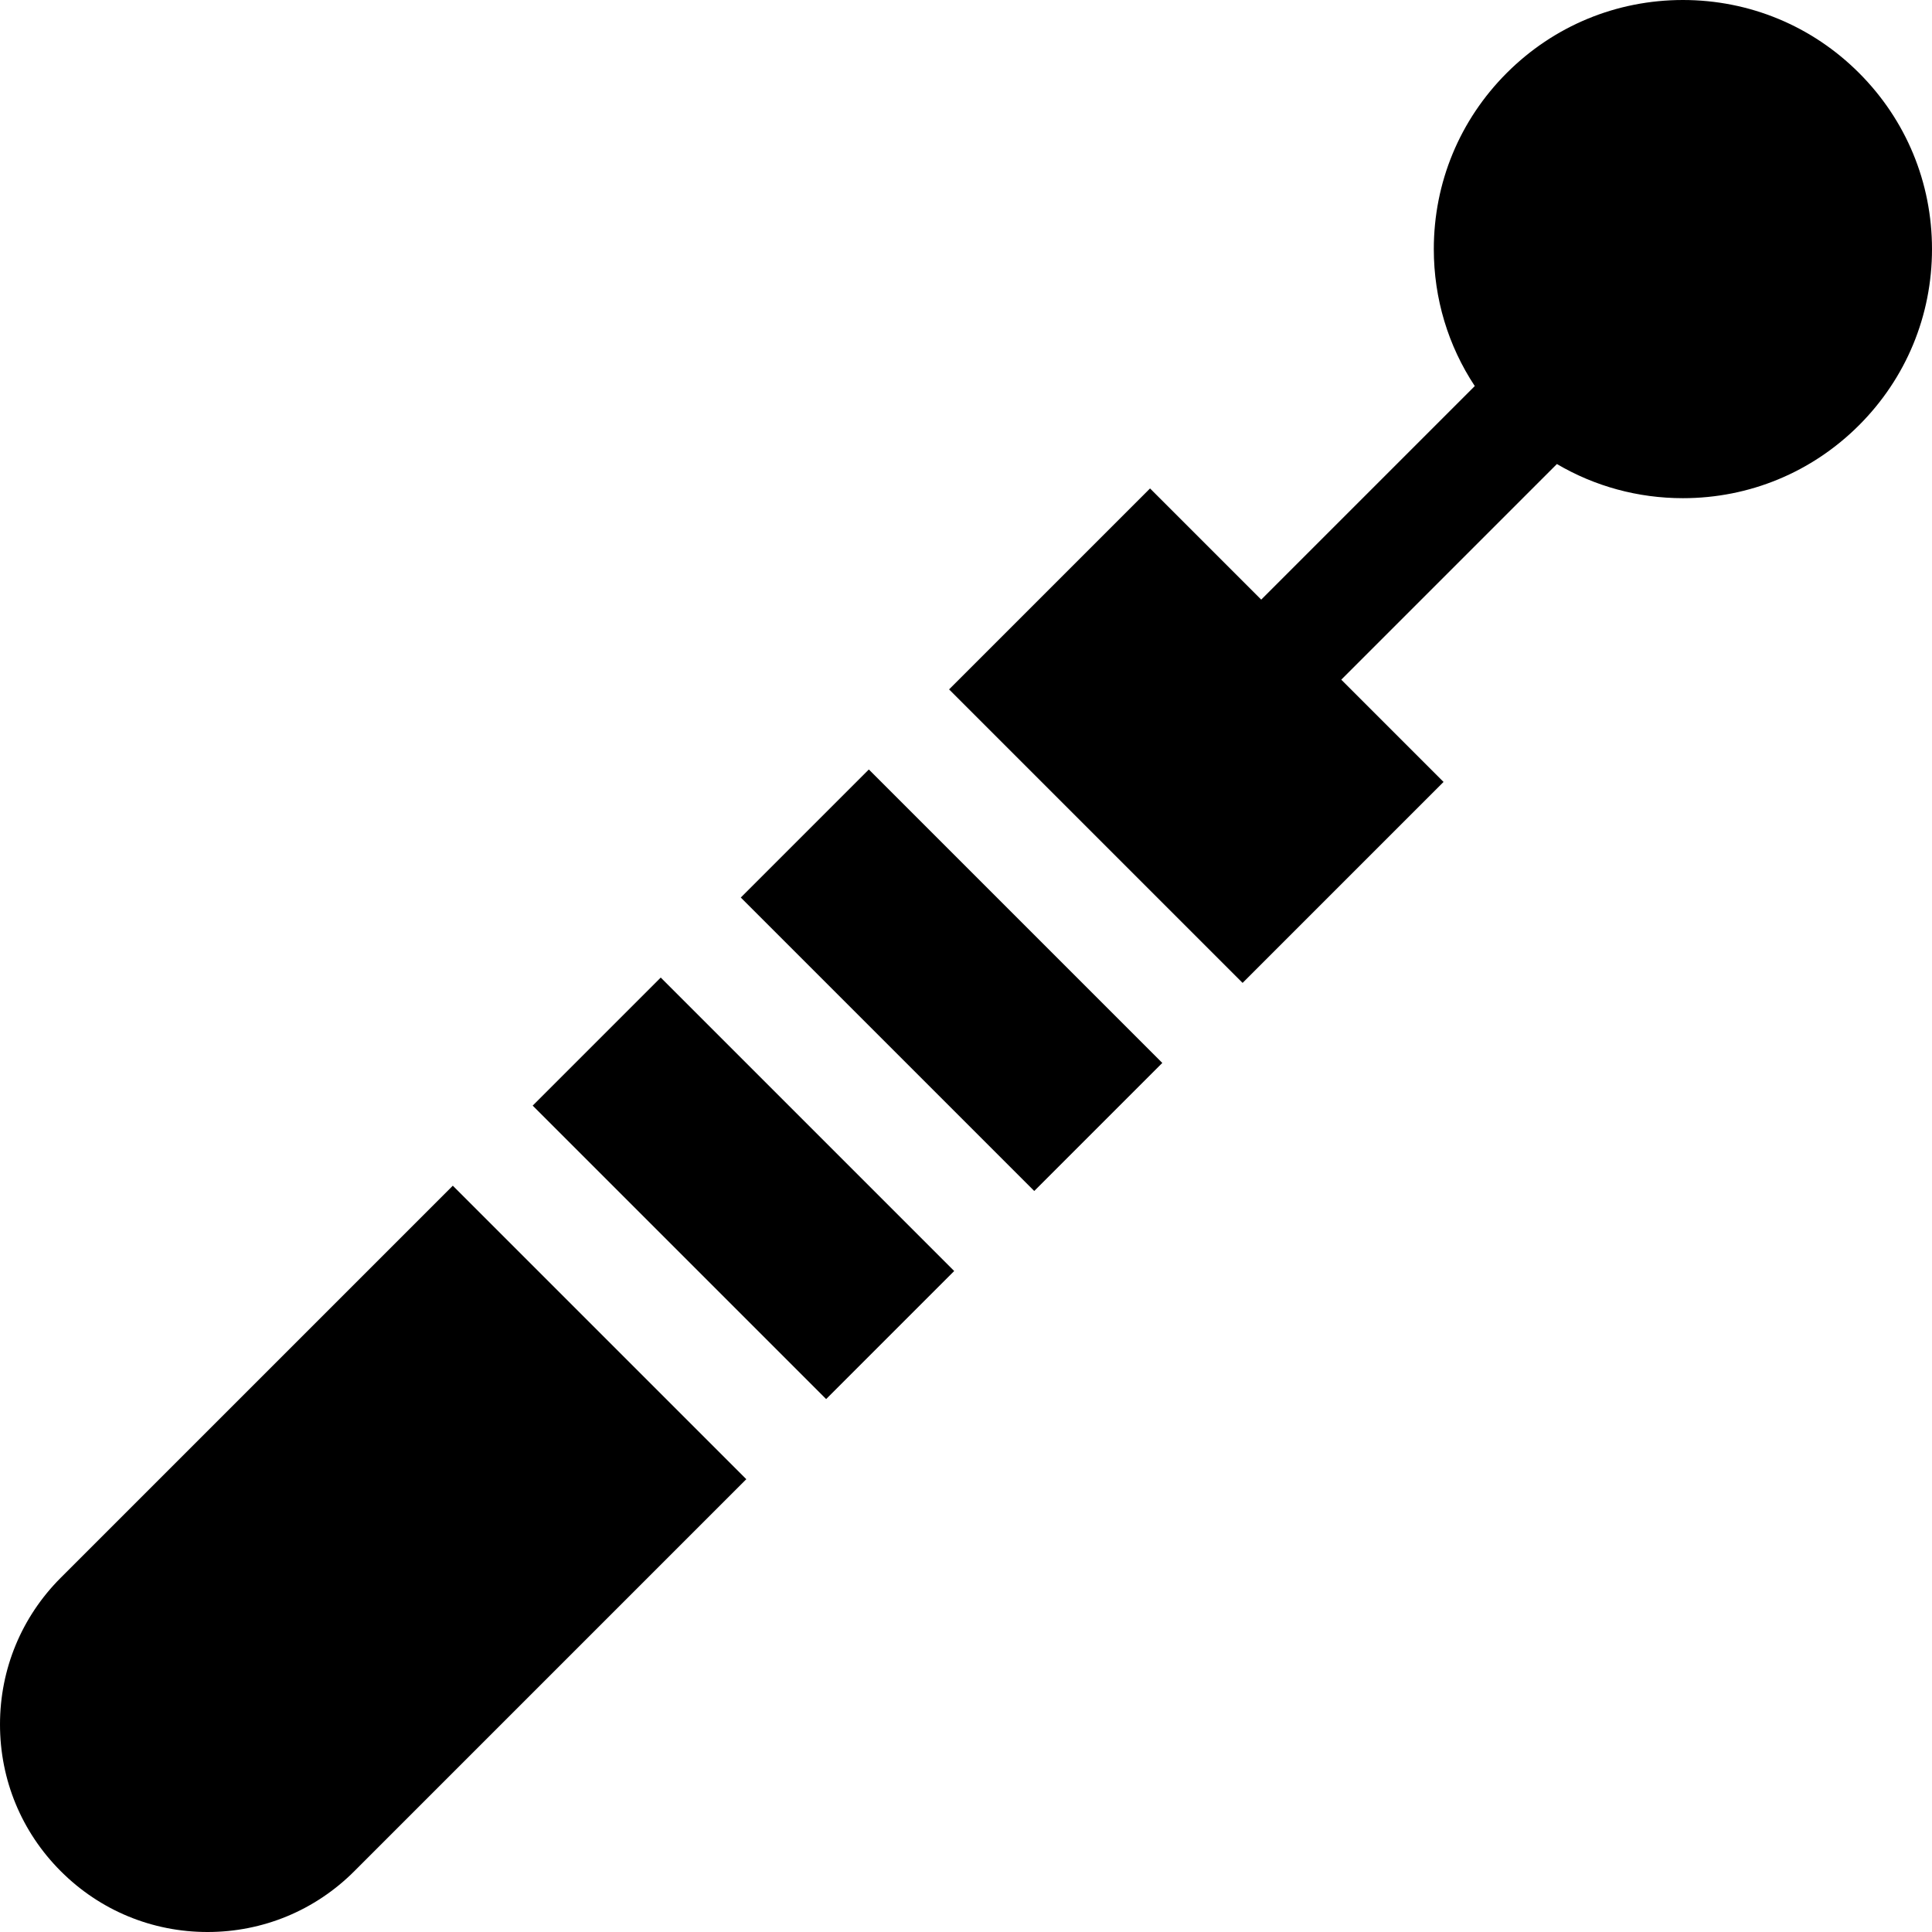 <svg id="Capa_1" enable-background="new 0 0 512 512" height="512" viewBox="0 0 512 512" width="512" xmlns="http://www.w3.org/2000/svg"><g><path d="m173.072 259.928h48v110h-48z" transform="matrix(.707 -.707 .707 .707 -164.966 231.591)"/><path d="m228.226 204.773h48v110h-48z" transform="matrix(.707 -.707 .707 .707 -109.812 254.437)"/><path d="m119.998 314.221-103.889 103.888c-10.388 10.389-16.109 24.2-16.109 38.891s5.721 28.502 16.109 38.891 24.2 16.109 38.891 16.109 28.502-5.721 38.891-16.109l103.889-103.889z"/><path d="m492.666 19.335c-12.469-12.468-29.046-19.335-46.678-19.335-17.633 0-34.21 6.867-46.678 19.334-12.468 12.468-19.335 29.045-19.335 46.678 0 13.101 3.797 25.615 10.859 36.297l-56.596 56.596-29.463-29.463-53.256 53.256 77.782 77.781 53.256-53.256-27.106-27.106 57.144-57.144c10.019 5.896 21.461 9.05 33.393 9.05 17.632 0 34.209-6.867 46.677-19.334s19.335-29.044 19.335-46.677c0-17.632-6.867-34.209-19.334-46.677z"/></g></svg>